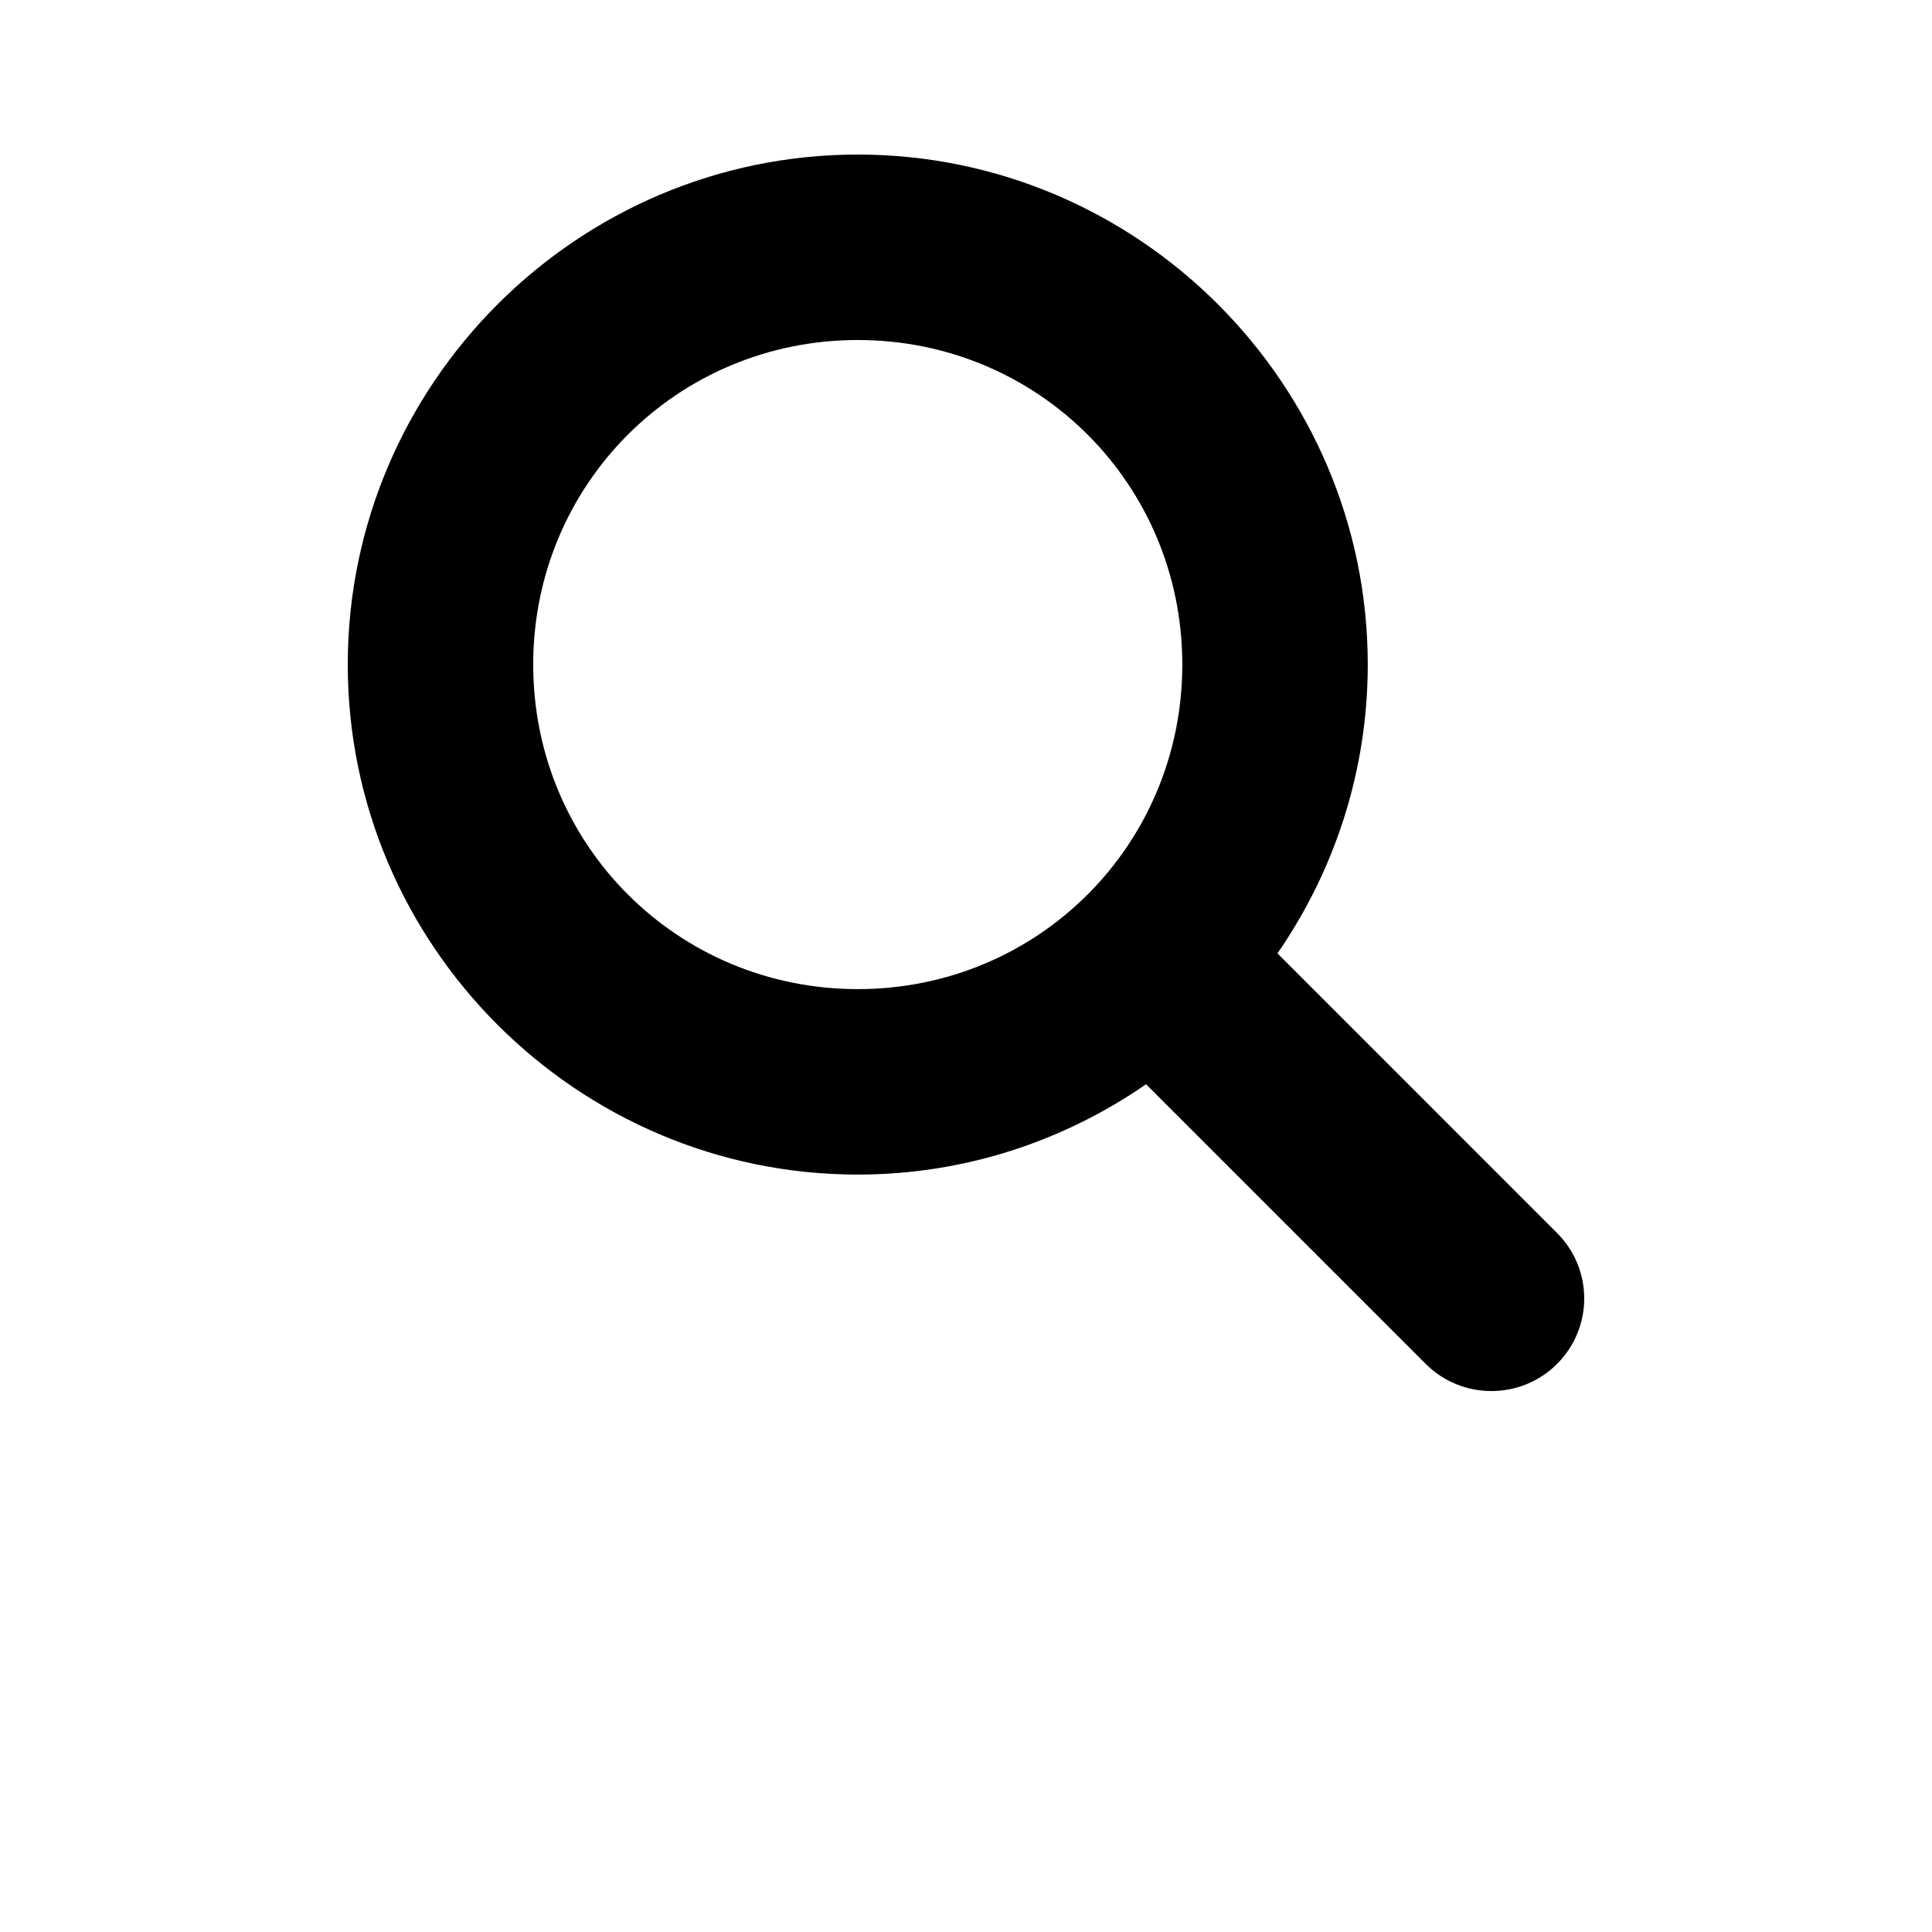 <svg xmlns="http://www.w3.org/2000/svg" viewBox="0 0 700 700">
<path xmlns="http://www.w3.org/2000/svg" id="search" d="m310.78 56c-101.65 0-184.78 83.129-184.78 184.79s83.129 184.78 184.78 184.78c38.742 0 74.68-12.148 104.46-32.723l101.32 101.32c13.121 13.117 34.477 13.121 47.594 0 13.121-13.121 13.121-34.301 0-47.422l-101.31-101.32c20.582-29.789 32.723-65.887 32.723-104.64 0-101.66-83.129-184.79-184.79-184.79zm0 67.195c65.34 0 117.59 52.25 117.59 117.59s-52.25 117.59-117.59 117.59-117.59-52.25-117.59-117.59 52.25-117.59 117.59-117.59z"/>
</svg>